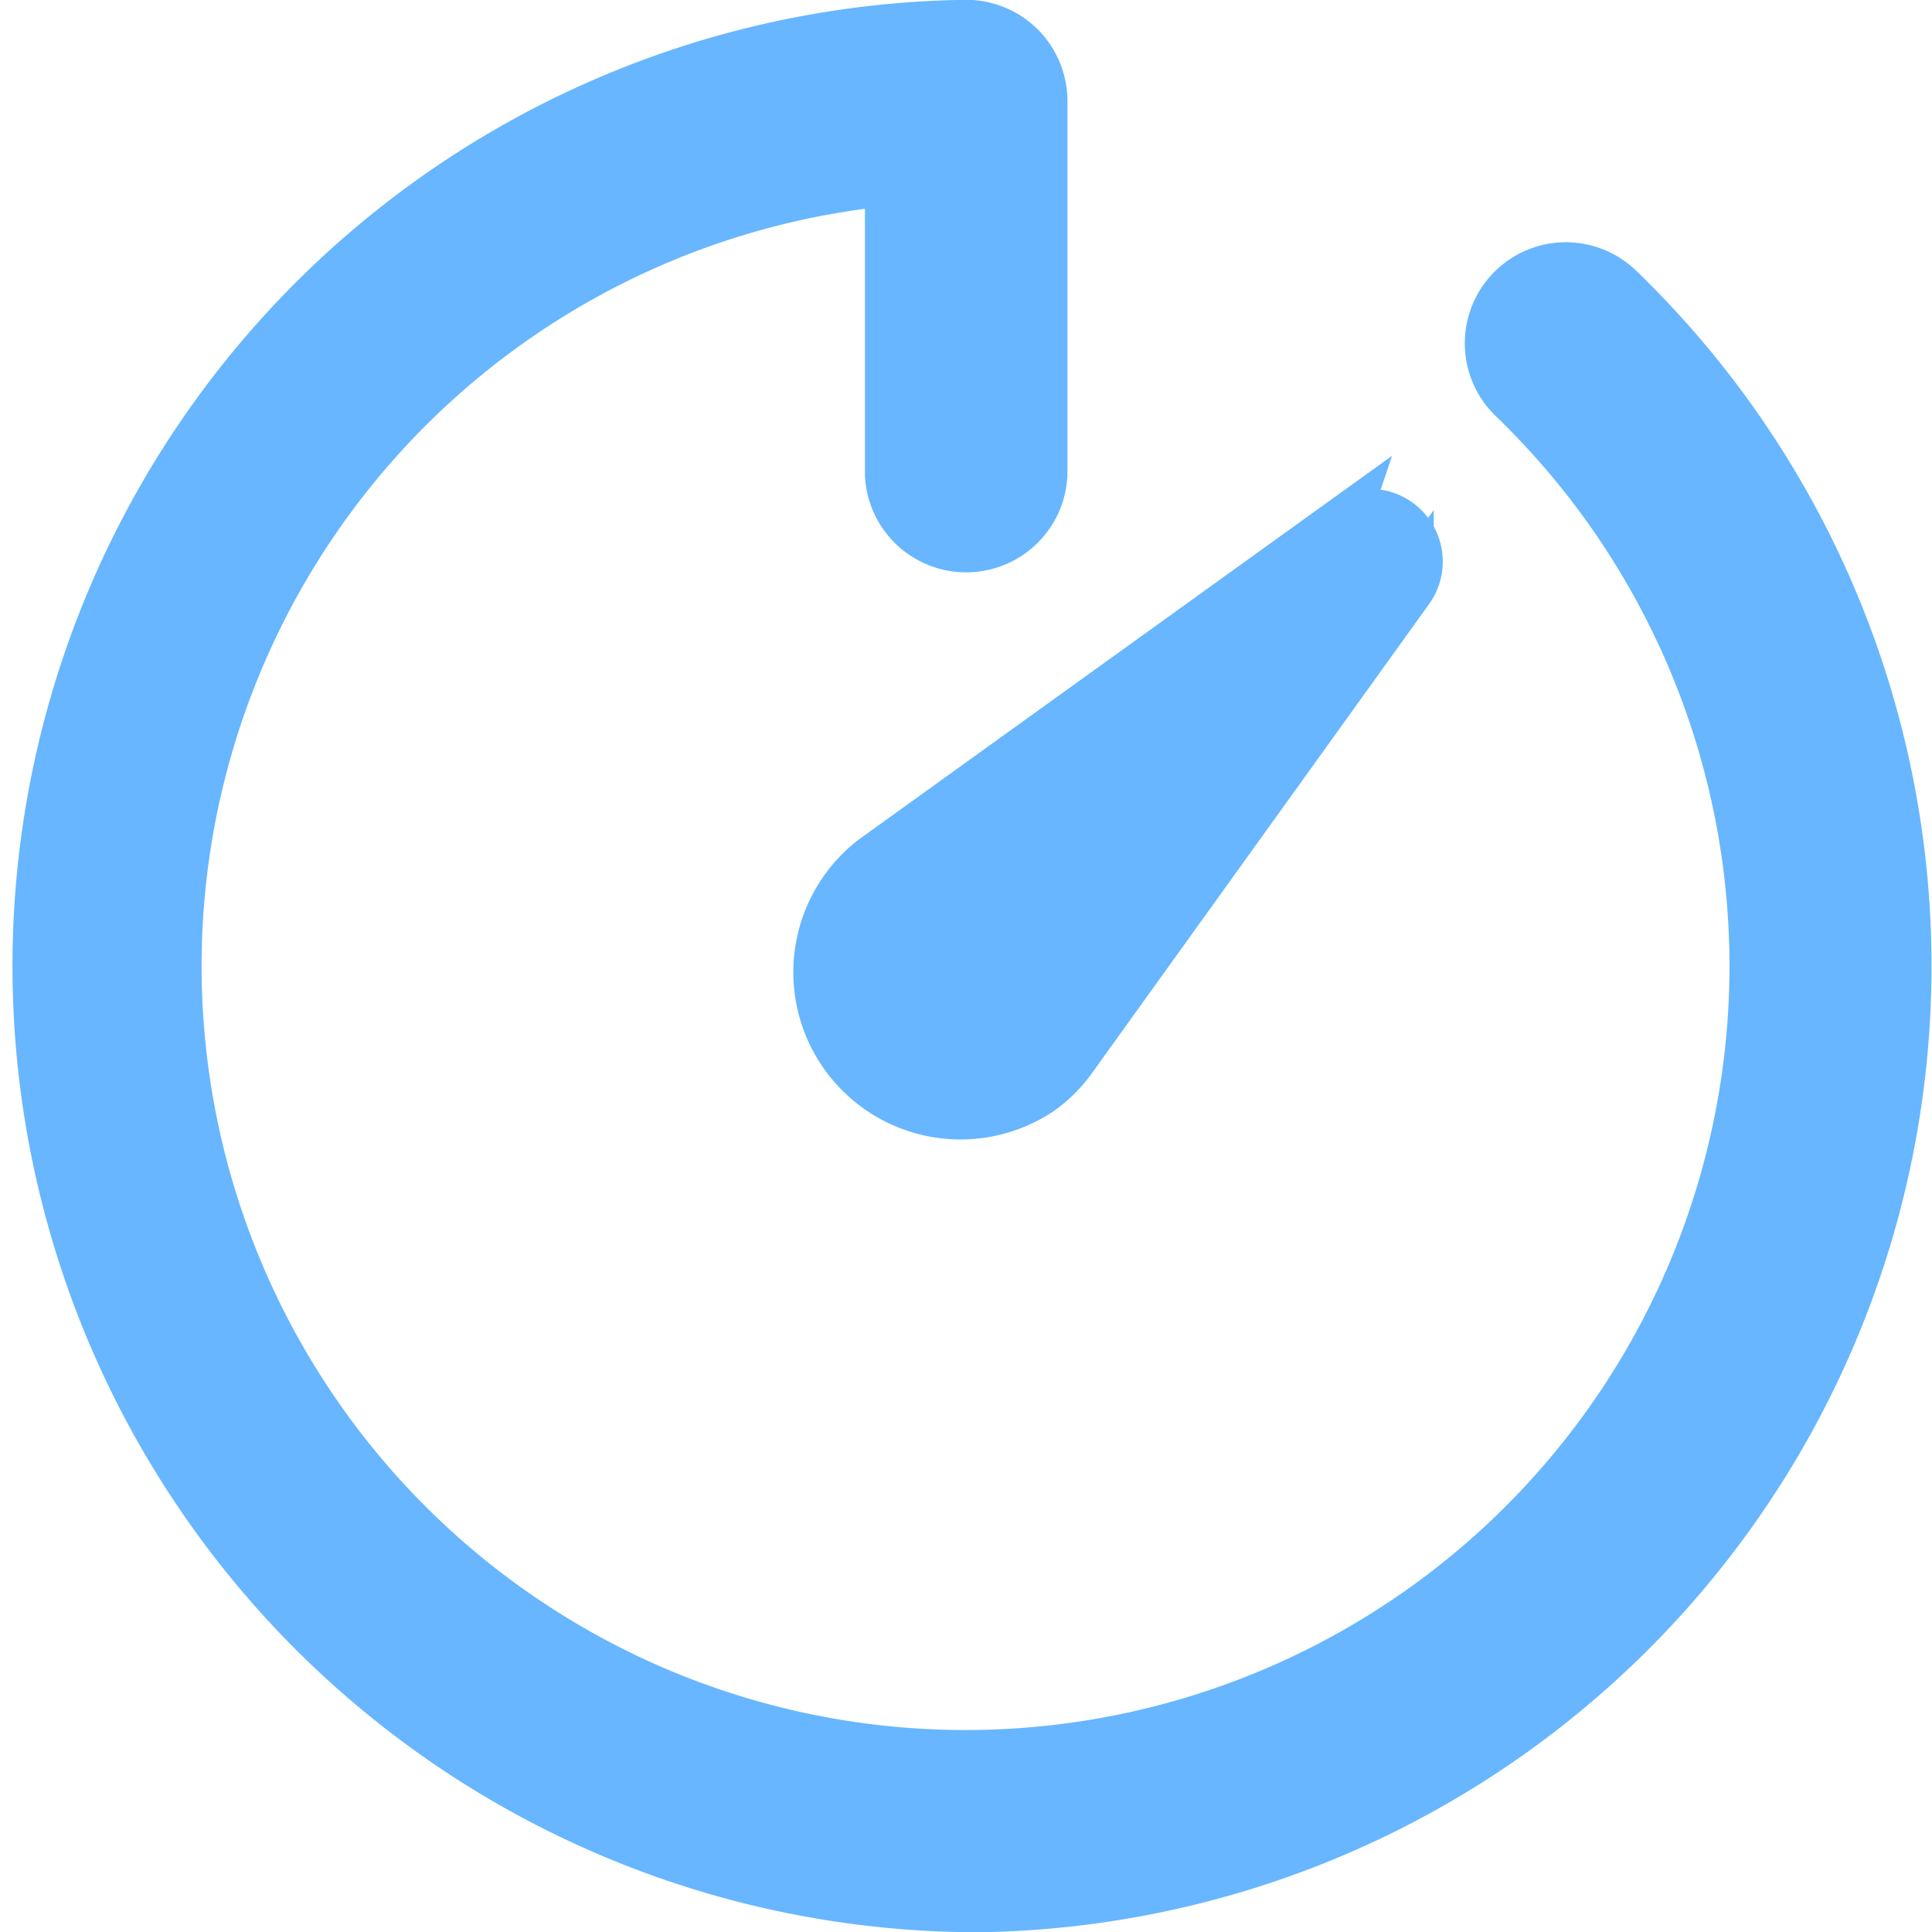 <svg xmlns="http://www.w3.org/2000/svg" width="11.345" height="11.347" viewBox="0 0 11.345 11.347">
  <g id="Icon_ionic-ios-timer" data-name="Icon ionic-ios-timer" transform="translate(0.15 0.15)">
    <path id="Path_24" data-name="Path 24" d="M9.458,14.985a5.524,5.524,0,0,0,3.833-9.5.443.443,0,1,0-.616.638A4.636,4.636,0,1,1,9.017,4.846V6.575a.445.445,0,0,0,.889,0V4.382a.444.444,0,0,0-.445-.445,5.524,5.524,0,0,0,0,11.047Z" transform="translate(-3.938 -3.938)" fill="#67b6ff" stroke="#67b6ff" stroke-width="0.3"/>
    <path id="Path_25" data-name="Path 25" d="M14.349,11.3,11.6,13.278a.832.832,0,0,0,.967,1.353.8.8,0,0,0,.193-.193l1.975-2.748a.277.277,0,0,0-.387-.387Z" transform="translate(-6.616 -8.379)" fill="#67b6ff" stroke="#67b6ff" stroke-width="0.3"/>
  </g>
</svg>
